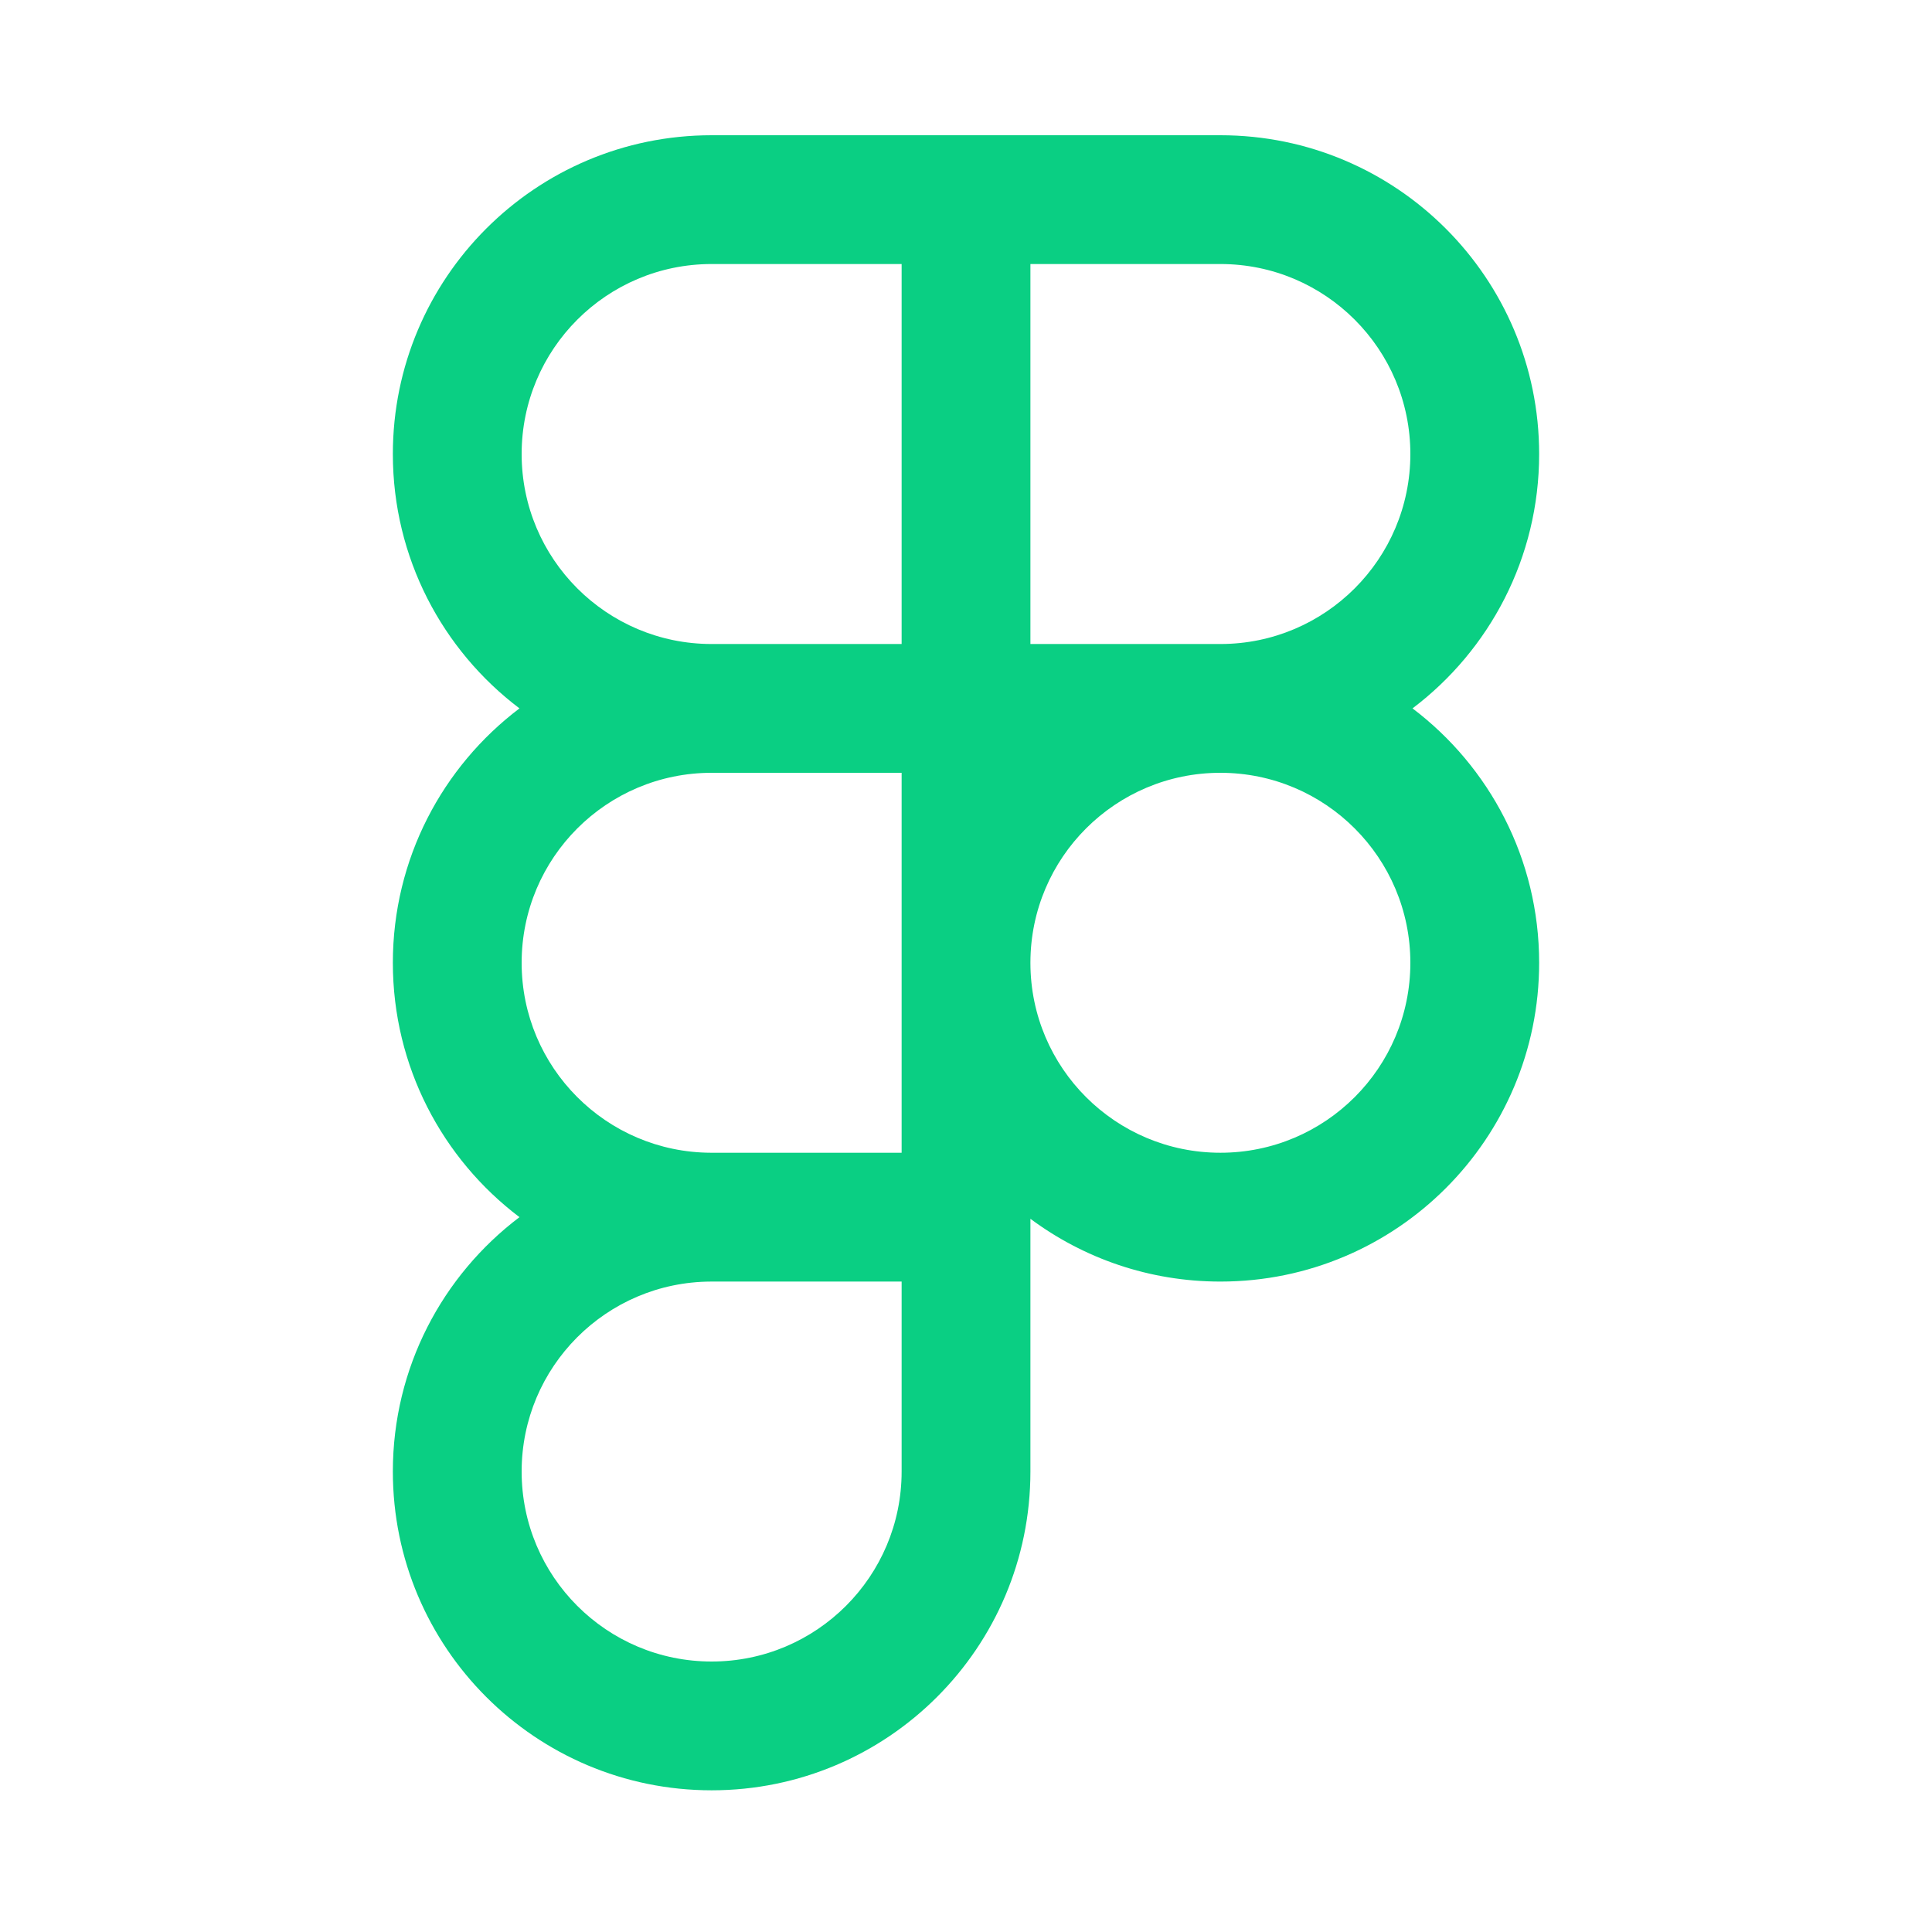 <svg width="50" height="50" viewBox="0 0 50 50" fill="none" xmlns="http://www.w3.org/2000/svg">
<g clip-path="url(#clip0_22534_264336)">
<g clip-path="url(#clip1_22534_264336)">
<path fill-rule="evenodd" clip-rule="evenodd" d="M23.334 6.833H18.417C15.701 6.833 13.5 9.035 13.5 11.75C13.5 14.465 15.701 16.667 18.417 16.667H23.334V6.833ZM23.334 3.5H26.667H31.584C36.14 3.5 39.833 7.194 39.833 11.75C39.833 14.439 38.547 16.827 36.556 18.333C38.547 19.84 39.833 22.228 39.833 24.917C39.833 29.473 36.14 33.167 31.584 33.167C29.741 33.167 28.04 32.563 26.667 31.542V33.167V38.083C26.667 42.64 22.973 46.333 18.417 46.333C13.861 46.333 10.167 42.64 10.167 38.083C10.167 35.394 11.453 33.006 13.444 31.5C11.453 29.994 10.167 27.605 10.167 24.917C10.167 22.228 11.453 19.84 13.444 18.333C11.453 16.827 10.167 14.439 10.167 11.75C10.167 7.194 13.861 3.5 18.417 3.5H23.334ZM26.667 6.833V16.667H31.584C34.299 16.667 36.5 14.465 36.5 11.75C36.5 9.035 34.299 6.833 31.584 6.833H26.667ZM18.417 29.833H23.334V24.929V24.917V24.904V20H18.417C15.701 20 13.5 22.201 13.5 24.917C13.5 27.626 15.691 29.823 18.397 29.833L18.417 29.833ZM13.5 38.083C13.5 35.374 15.691 33.177 18.397 33.167L18.417 33.167H23.334V38.083C23.334 40.799 21.132 43 18.417 43C15.701 43 13.5 40.799 13.5 38.083ZM26.667 24.907C26.672 22.196 28.871 20 31.584 20C34.299 20 36.5 22.201 36.5 24.917C36.5 27.632 34.299 29.833 31.584 29.833C28.871 29.833 26.672 27.637 26.667 24.927V24.907Z" fill="#0ACF83"/>
</g>
</g>
<defs>
<clipPath id="clip0_22534_264336">
<rect width="50" height="50" fill="white"/>
</clipPath>
<clipPath id="clip1_22534_264336">
<rect width="50" height="50" fill="white"/>
</clipPath>
</defs>
</svg>

